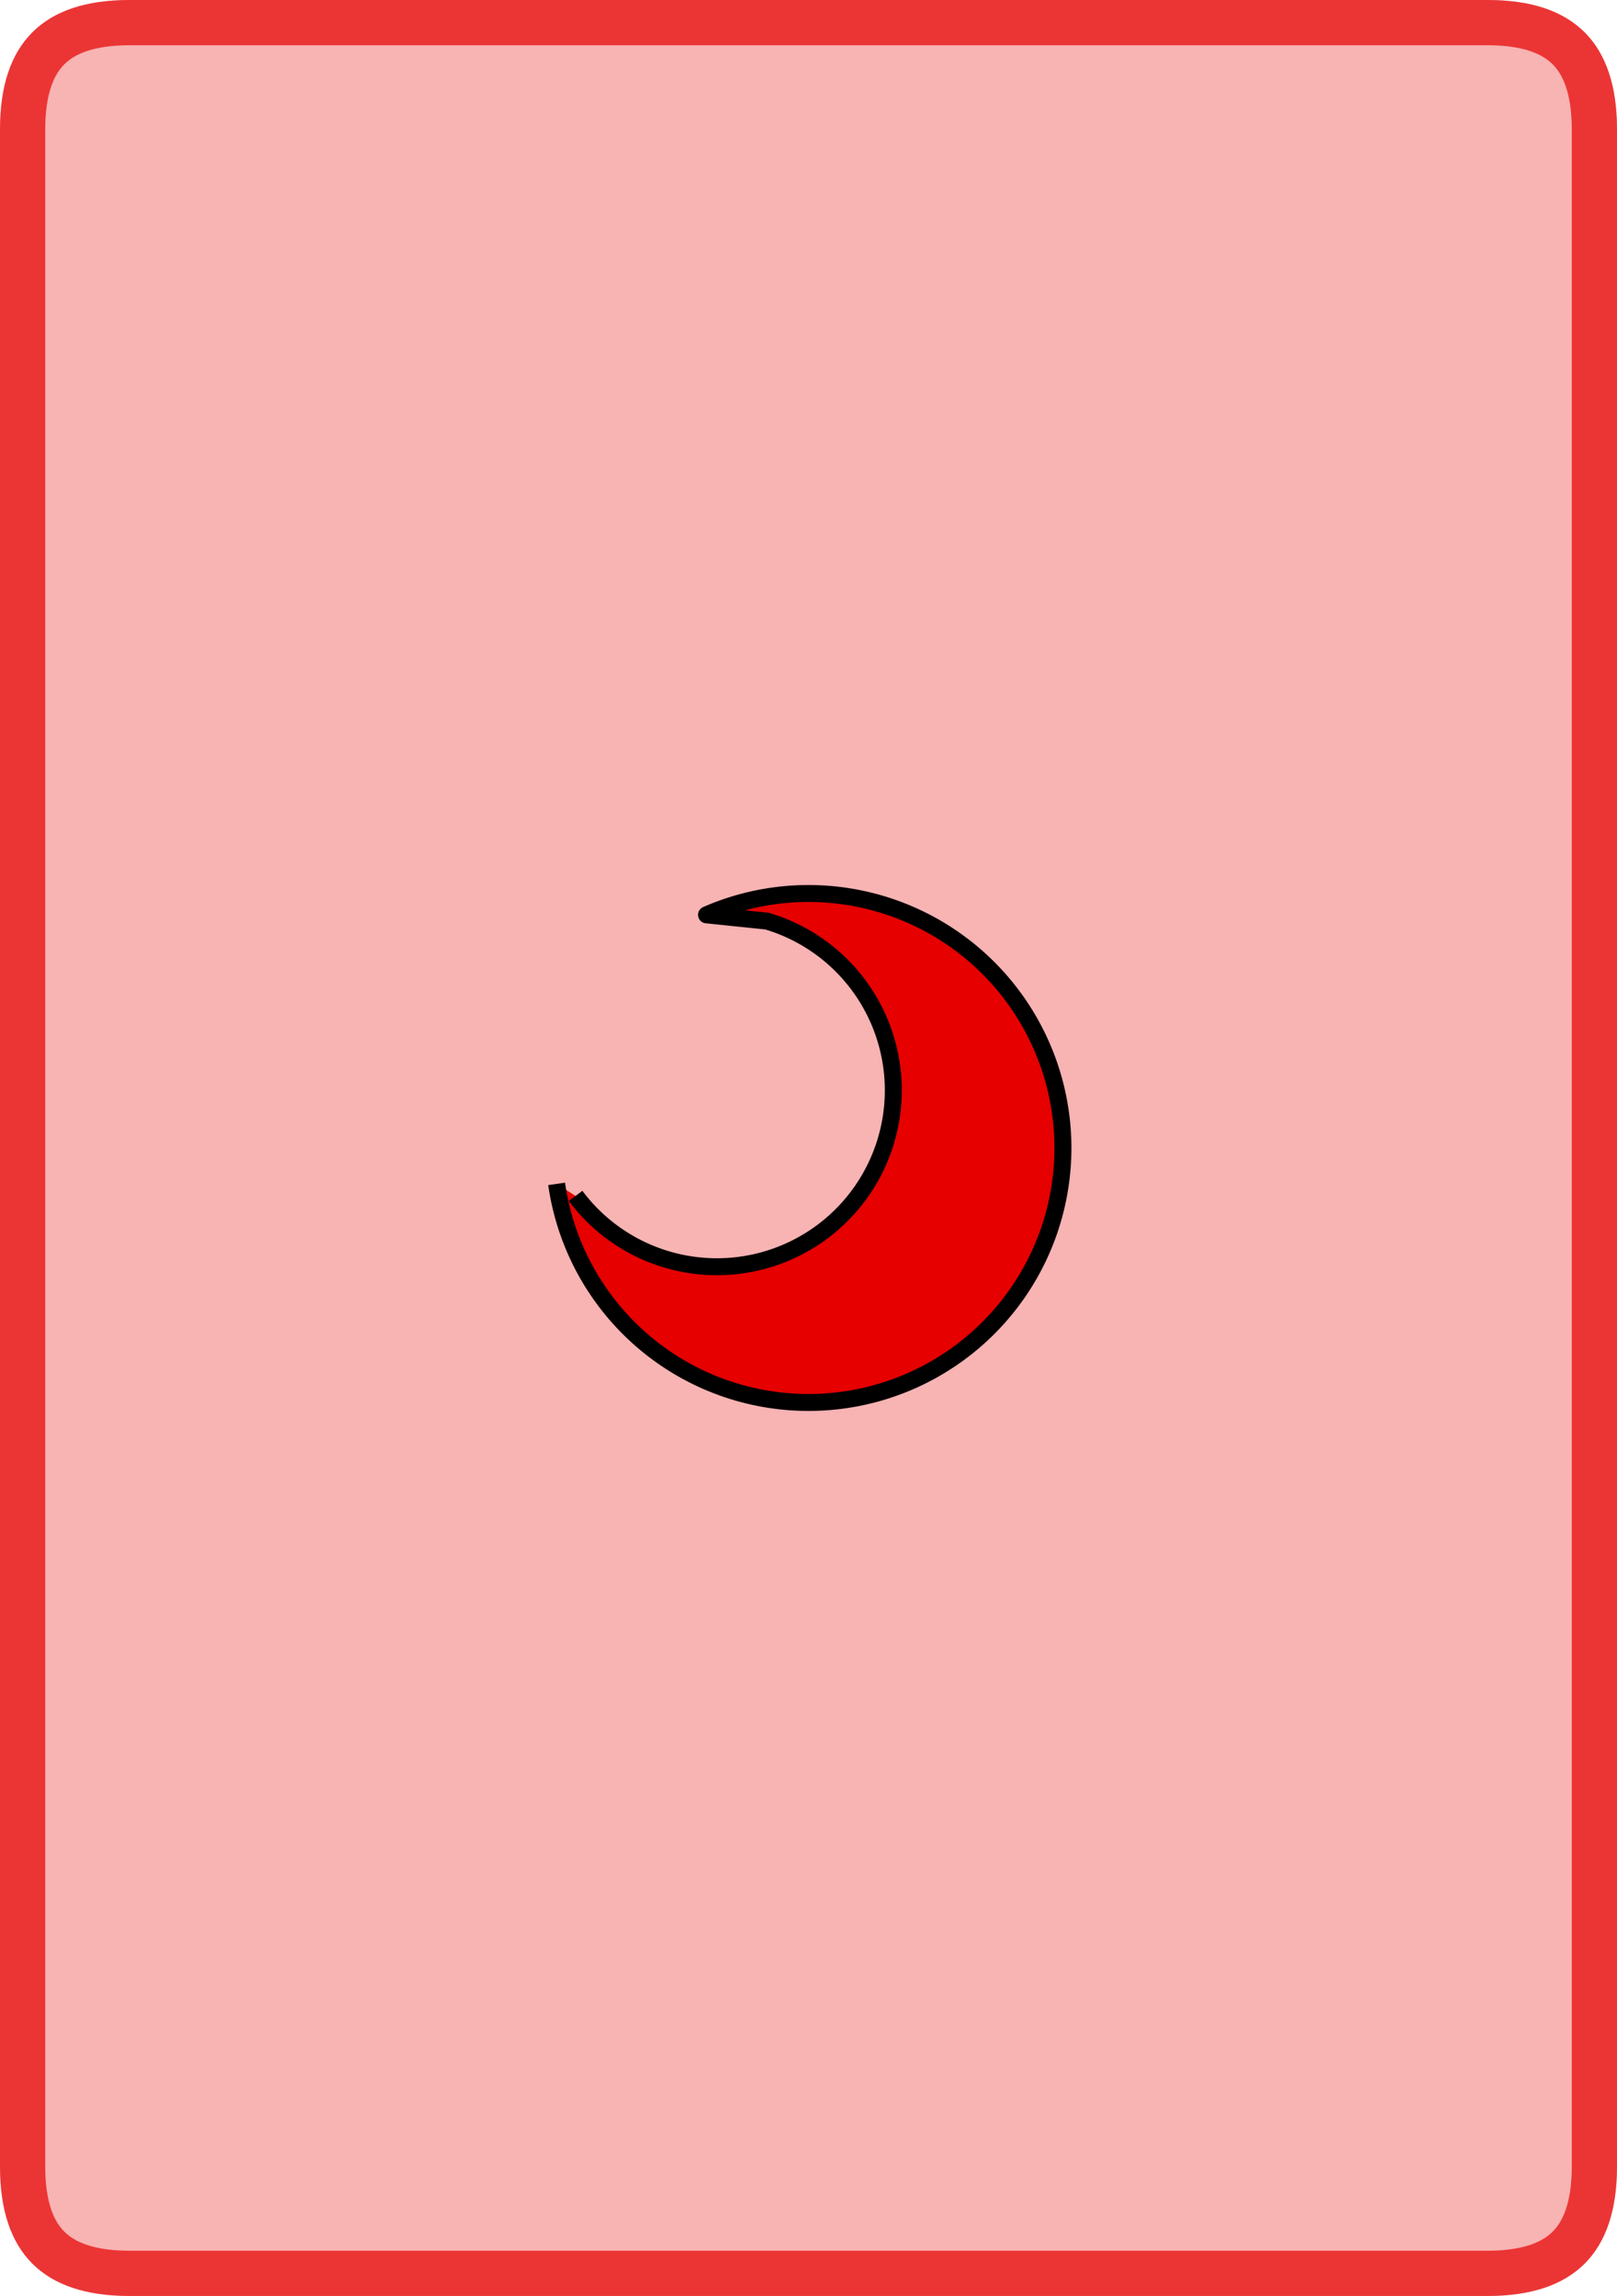 <svg version="1.1" xmlns="http://www.w3.org/2000/svg" xmlns:xlink="http://www.w3.org/1999/xlink" width="286" height="406"><defs><clipPath id="eBViccHhJsIA"><path fill="white" stroke="none" paint-order="stroke fill markers" d=" M 0 22.88 L 0 383.12 Q 0 406 22.88 406 L 263.12 406 Q 286 406 286 383.12 L 286 22.88 Q 286 0 263.12 0 L 22.88 0 Q 0 0 0 22.88 Z"/></clipPath></defs><g clip-path="url(#eBViccHhJsIA)"><g><path fill="#e60000" stroke="#e60000" paint-order="fill stroke markers" d=" M 0 22.88 L 0 383.12 Q 0 406 22.88 406 L 263.12 406 Q 286 406 286 383.12 L 286 22.88 Q 286 0 263.12 0 L 22.88 0 Q 0 0 0 22.88 Z" fill-opacity="0.3" stroke-miterlimit="10" stroke-width="16" stroke-opacity="0.7" stroke-dasharray=""/><g transform="translate(143,203) scale(0.6,0.6) translate(-75,-100)"><path fill="#e60000" stroke="black" paint-order="fill stroke markers" d=" M 0.751 110.584 A 75 75 0 1 0 44.94 31.288 L 62.75 33.136 A 52 52 0 1 1 6.341 114.121" stroke-linejoin="round" stroke-miterlimit="10" stroke-width="5" stroke-dasharray=""/></g></g></g></svg>